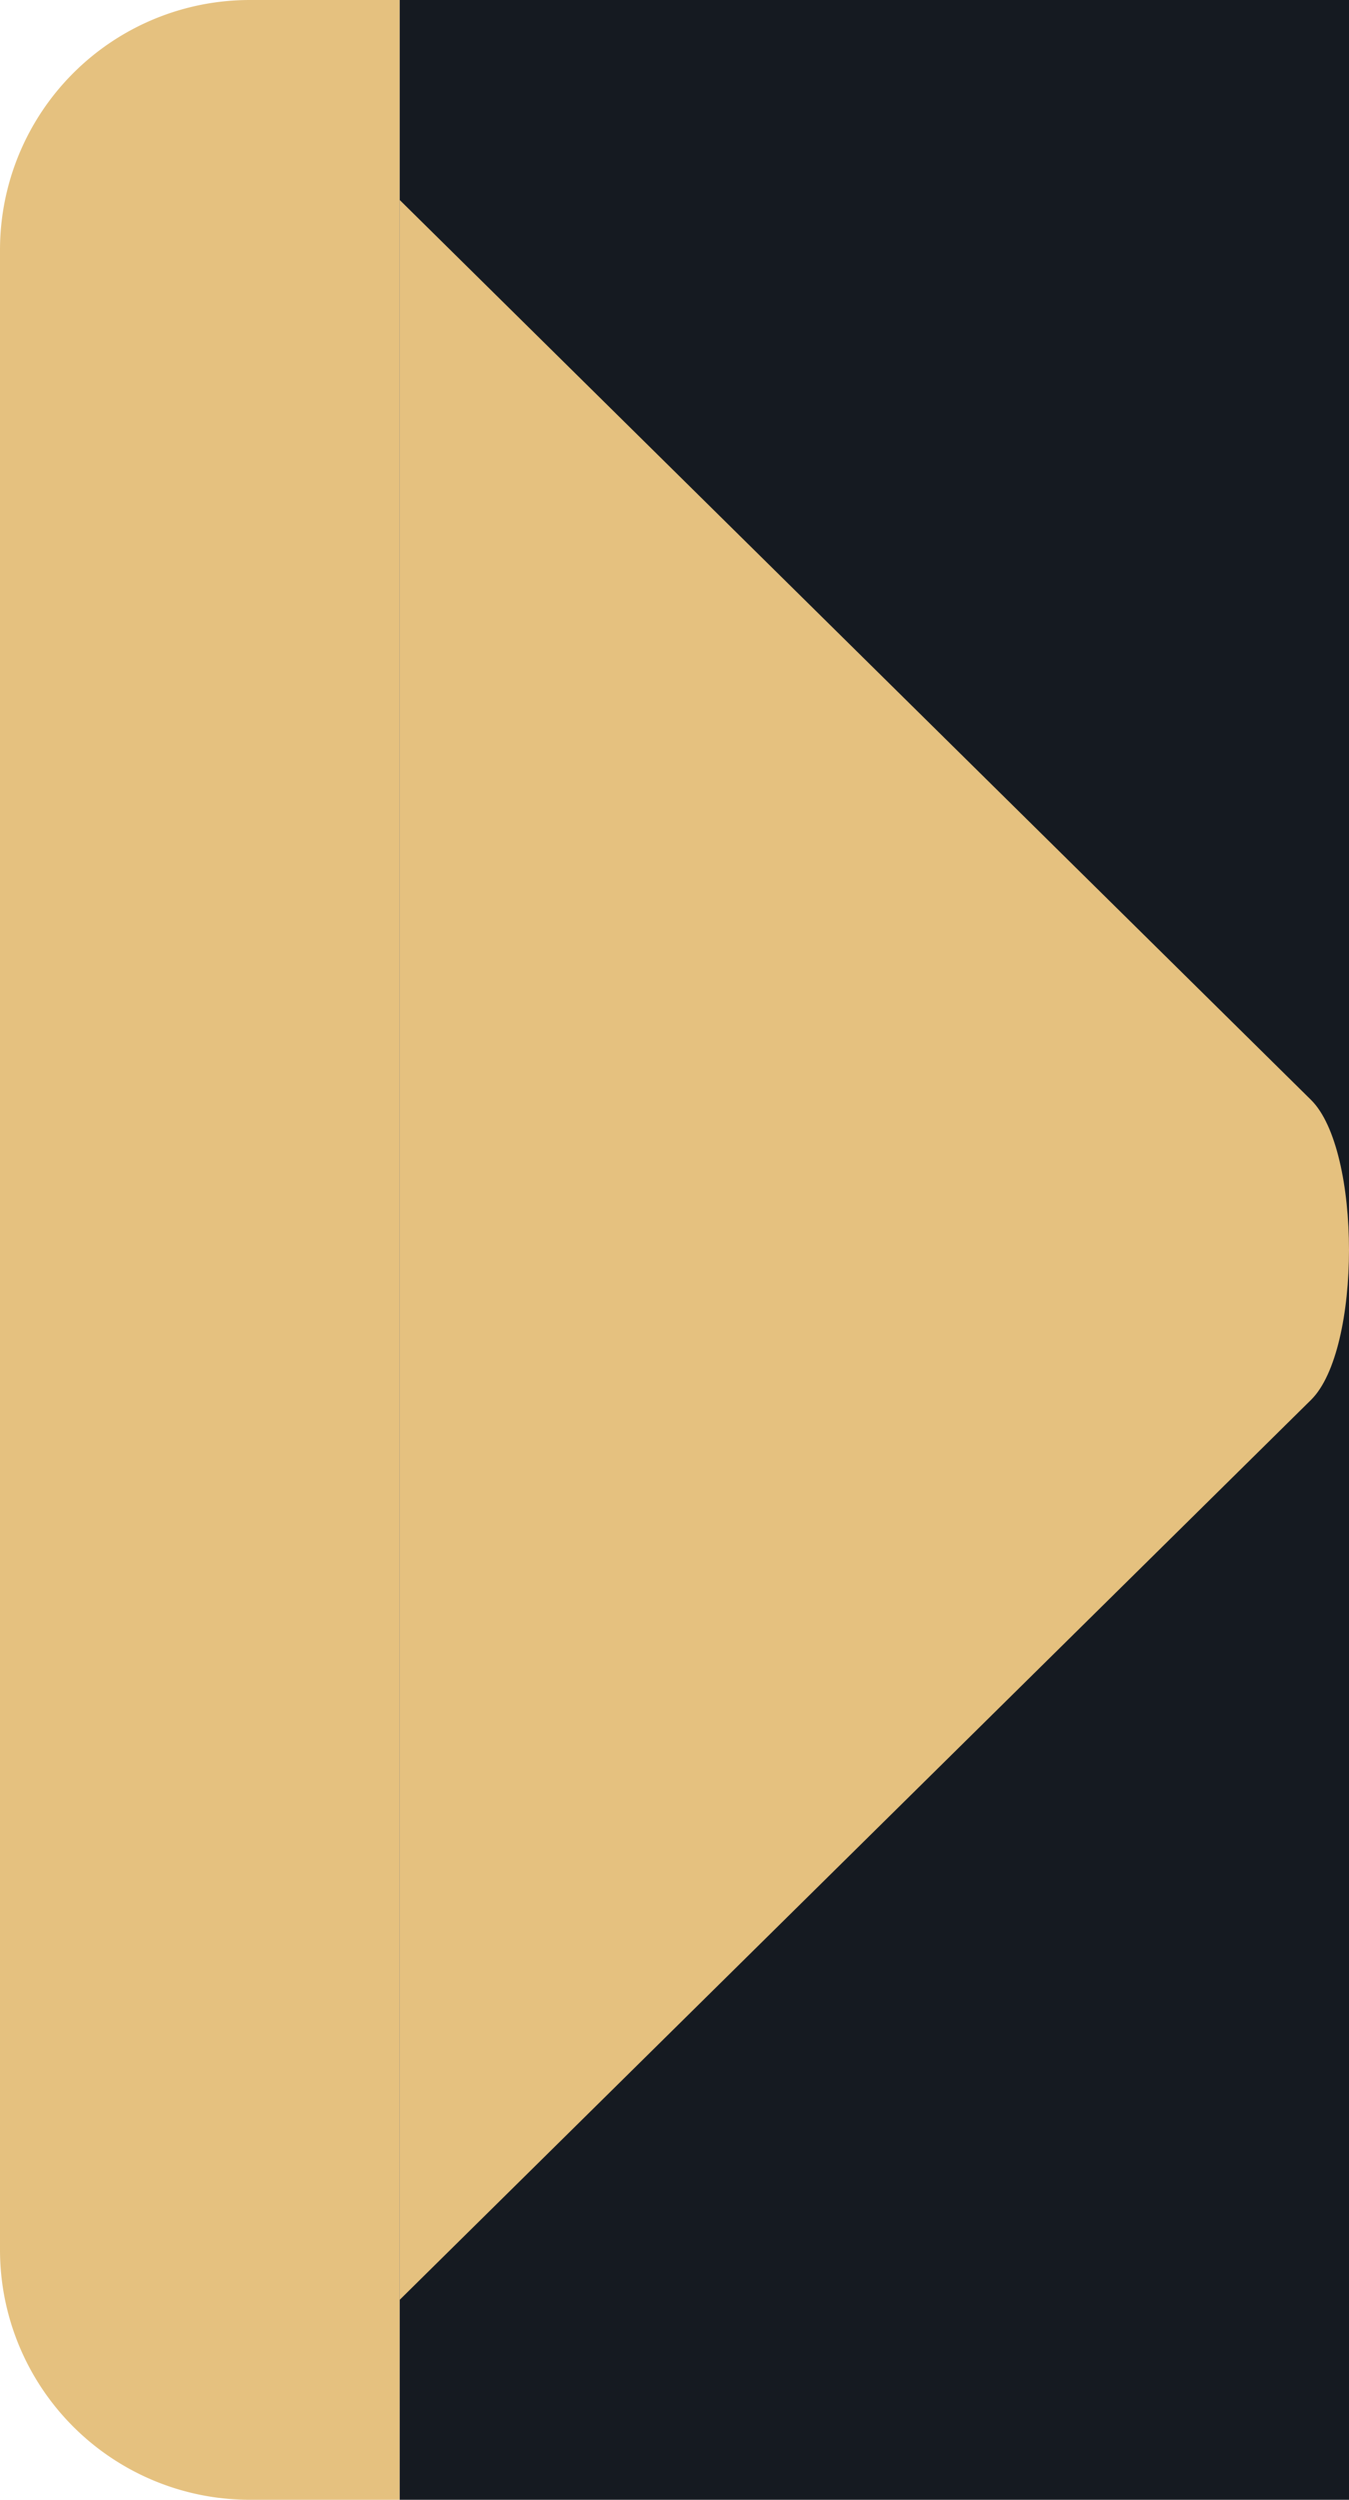 <svg viewBox="0 0 27 50" fill="none" xmlns="http://www.w3.org/2000/svg" preserveAspectRatio="none"><path d="M0 5a5 5 0 015-5h3v50H5a5 5 0 01-5-5V5z" fill="#E5C17F"/><path fill="#151A21" d="M8 0h19v50H8z"/><path d="M26.24 22L8 4v42l18.24-18c1.013-1 1.013-5 0-6z" fill="#E5C17F"/></svg>